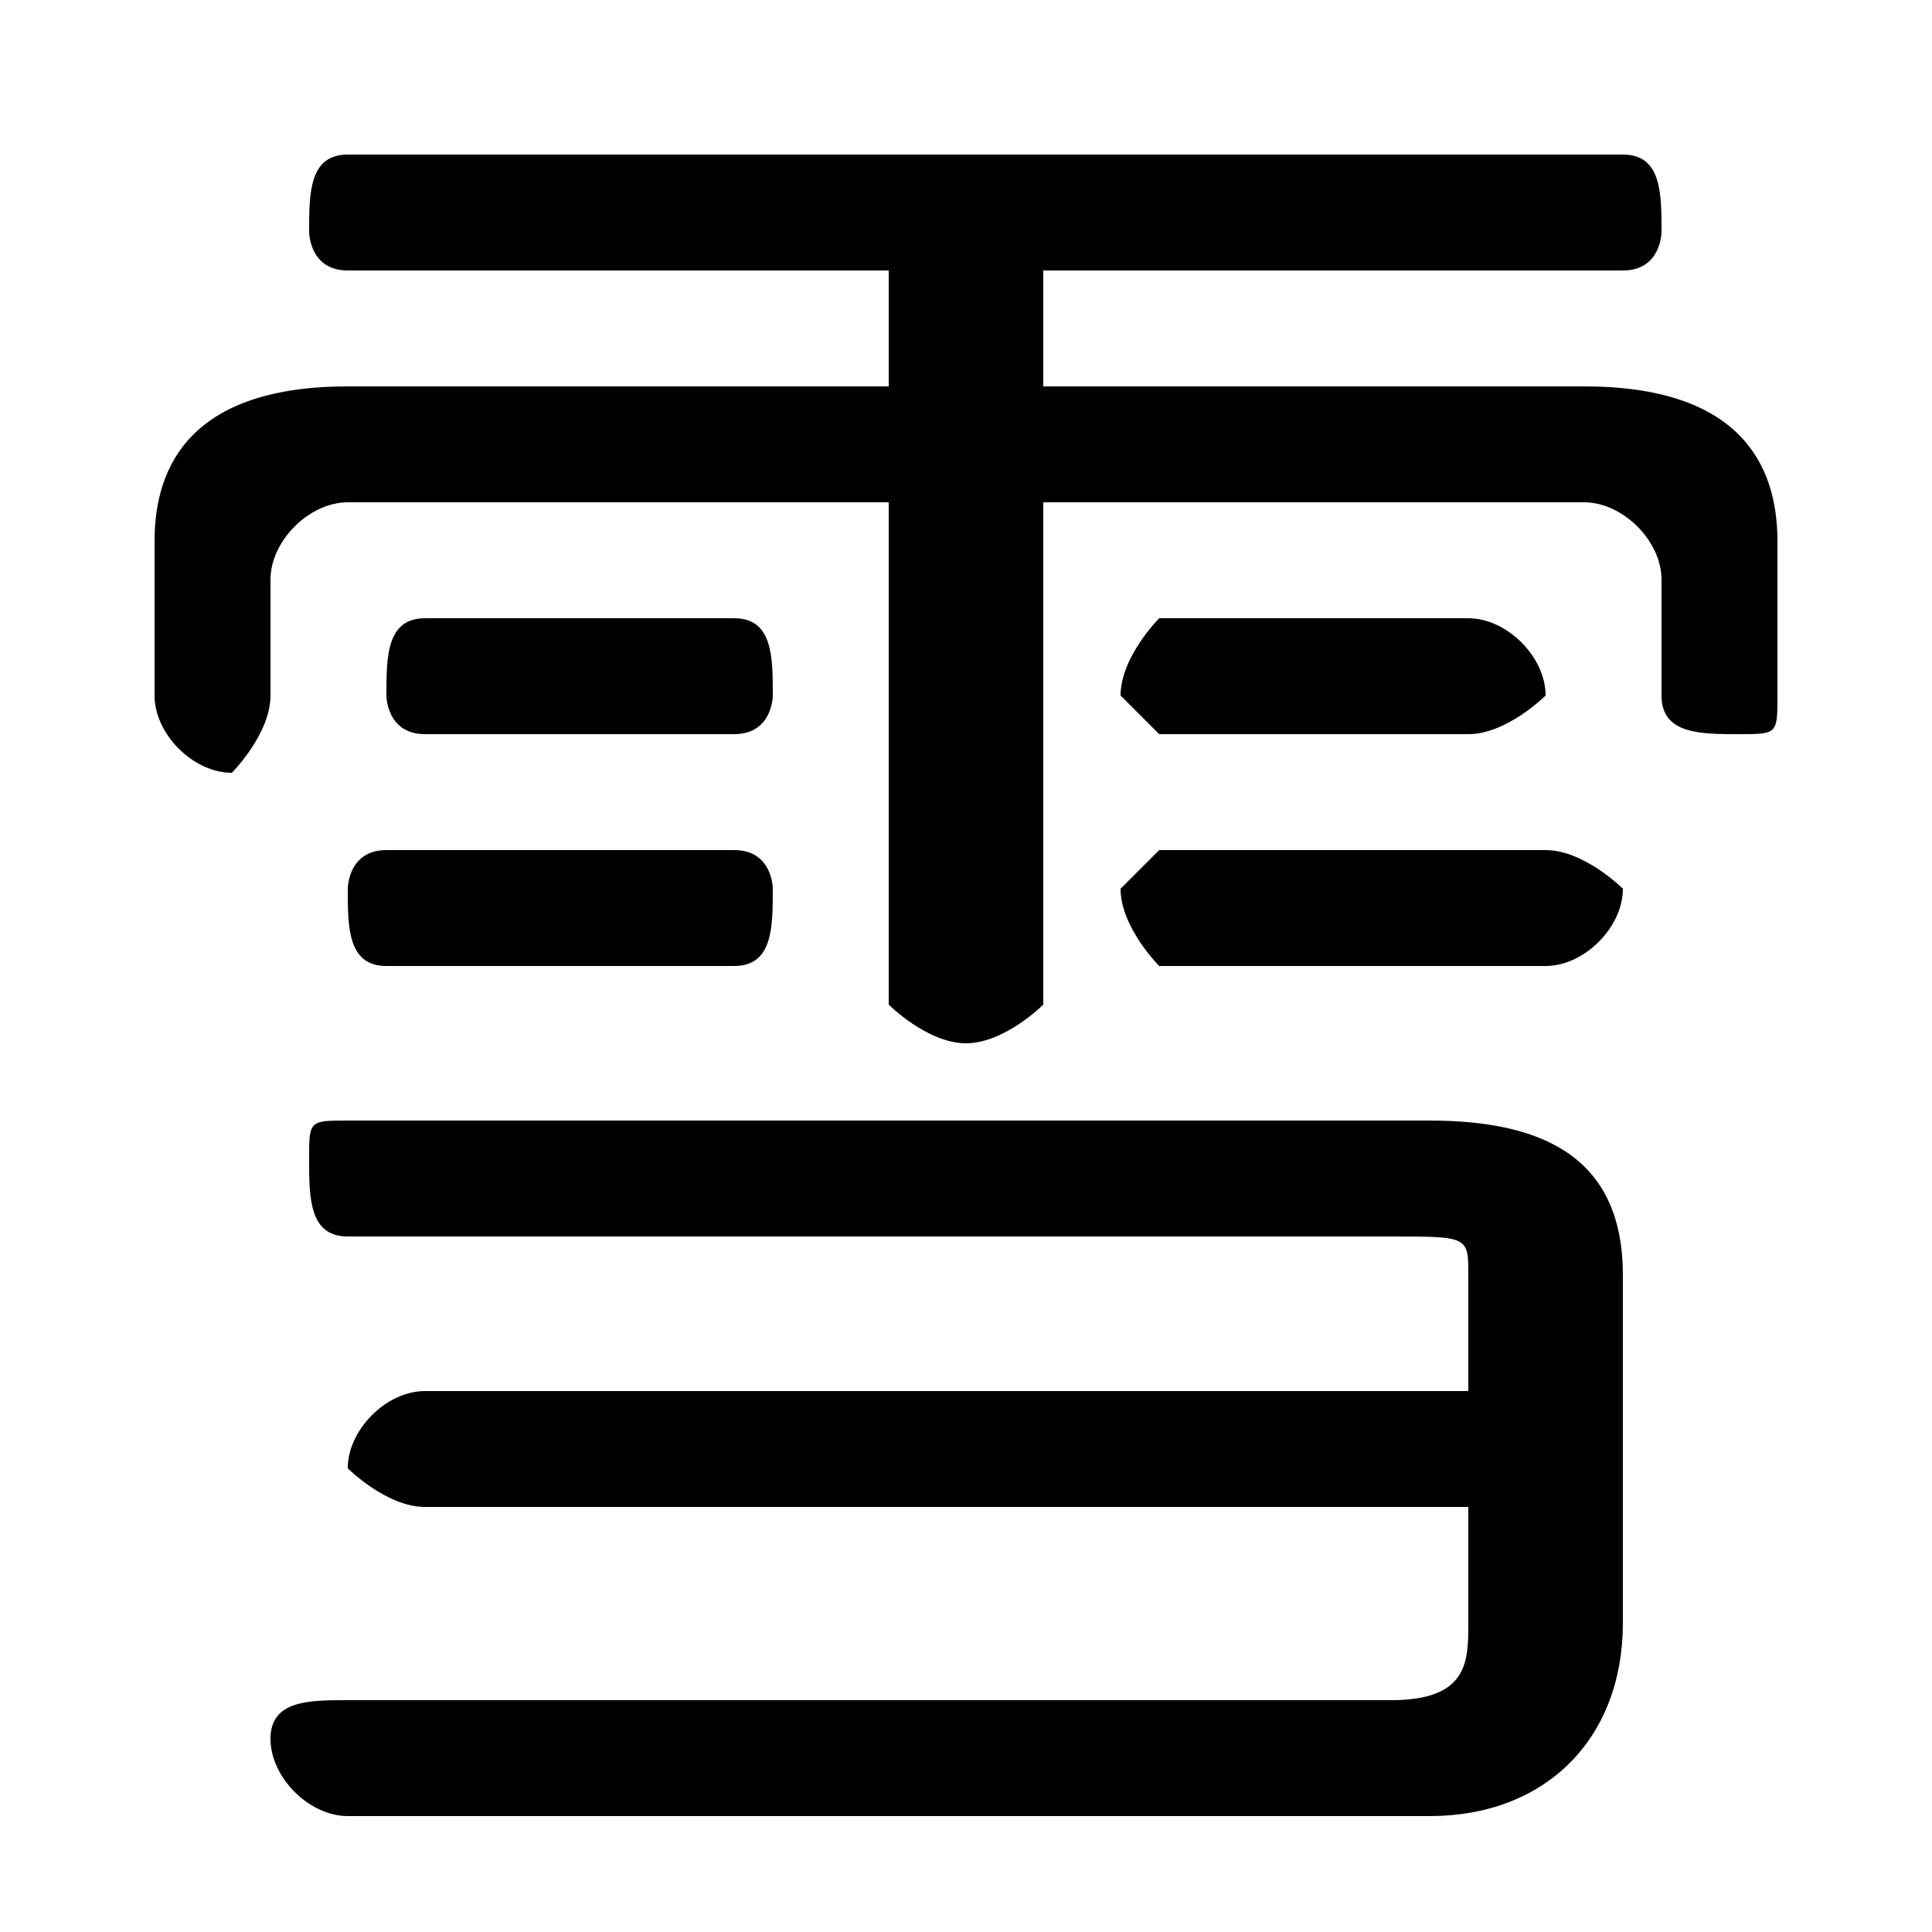 <svg xmlns="http://www.w3.org/2000/svg" viewBox="0 -44.0 50.0 50.0">
    <rect x="0" y="-44.0" width="50.0" height="50.0" fill="#808080" stroke="none"/>
    <g transform="scale(1, -1)">
        <!-- ボディの枠 -->
        <rect x="0" y="-6.0" width="50.0" height="50.0"
            stroke="white" fill="white"/>
        <!-- グリフ座標系の原点 -->
        <circle cx="0" cy="0" r="5" fill="white"/>
        <!-- グリフのアウトライン -->
        <g style="fill:black;stroke:#000000;stroke-width:0;stroke-linecap:round;stroke-linejoin:round;">
        <path d="M 23.0 34.0 L 9.0 34.0 C 5.0 34.0 4.0 32.0 4.0 30.0 L 4.0 26.0 C 4.0 25.0 5.0 24.0 6.0 24.0 C 6.0 24.0 7.0 25.0 7.0 26.0 L 7.0 29.0 C 7.0 30.0 8.0 31.0 9.0 31.0 L 23.0 31.0 L 23.0 18.0 C 23.0 18.0 24.0 17.0 25.0 17.0 C 26.0 17.0 27.0 18.0 27.0 18.0 L 27.0 31.0 L 41.0 31.0 C 42.0 31.0 43.0 30.0 43.0 29.0 L 43.0 26.0 C 43.0 25.0 44.0 25.0 45.0 25.0 C 46.0 25.0 46.0 25.0 46.0 26.0 L 46.0 30.0 C 46.0 32.0 45.0 34.0 41.0 34.0 L 27.0 34.0 L 27.0 37.0 L 42.0 37.0 C 43.0 37.0 43.0 38.0 43.0 38.0 C 43.0 39.0 43.0 40.0 42.0 40.0 L 9.0 40.0 C 8.0 40.0 8.0 39.0 8.0 38.0 C 8.0 38.0 8.0 37.0 9.0 37.0 L 23.0 37.0 Z M 38.0 5.0 L 38.0 2.0 C 38.0 1.0 38.0 0.0 36.0 0.0 L 9.0 0.0 C 8.0 0.0 7.0 -0.0 7.0 -1.0 C 7.0 -2.0 8.0 -3.0 9.0 -3.0 L 37.0 -3.0 C 40.0 -3.0 42.0 -1.0 42.0 2.0 L 42.0 11.0 C 42.0 14.0 40.0 15.0 37.0 15.0 L 9.0 15.0 C 8.0 15.0 8.0 15.0 8.0 14.0 C 8.0 13.0 8.0 12.0 9.0 12.0 L 36.0 12.0 C 38.0 12.0 38.0 12.0 38.0 11.0 L 38.0 8.0 L 11.0 8.0 C 10.0 8.0 9.0 7.0 9.0 6.0 C 9.0 6.0 10.0 5.0 11.0 5.0 Z M 19.0 25.0 C 20.0 25.0 20.0 26.0 20.0 26.0 C 20.0 27.0 20.0 28.0 19.0 28.0 L 11.0 28.0 C 10.0 28.0 10.0 27.0 10.0 26.0 C 10.0 26.0 10.0 25.0 11.0 25.0 Z M 38.0 25.0 C 39.0 25.0 40.0 26.0 40.0 26.0 C 40.0 27.0 39.0 28.0 38.0 28.0 L 30.0 28.0 C 30.0 28.0 29.0 27.0 29.0 26.0 C 29.0 26.0 30.0 25.0 30.0 25.0 Z M 19.0 19.0 C 20.0 19.0 20.0 20.0 20.0 21.0 C 20.0 21.0 20.0 22.0 19.0 22.0 L 10.0 22.0 C 9.0 22.0 9.0 21.0 9.0 21.0 C 9.0 20.0 9.0 19.0 10.0 19.0 Z M 40.0 19.0 C 41.0 19.0 42.0 20.0 42.0 21.0 C 42.0 21.0 41.0 22.0 40.0 22.0 L 30.0 22.0 C 30.0 22.0 29.0 21.0 29.0 21.0 C 29.0 20.0 30.0 19.0 30.0 19.0 Z"/>
    </g>
    </g>
</svg>
